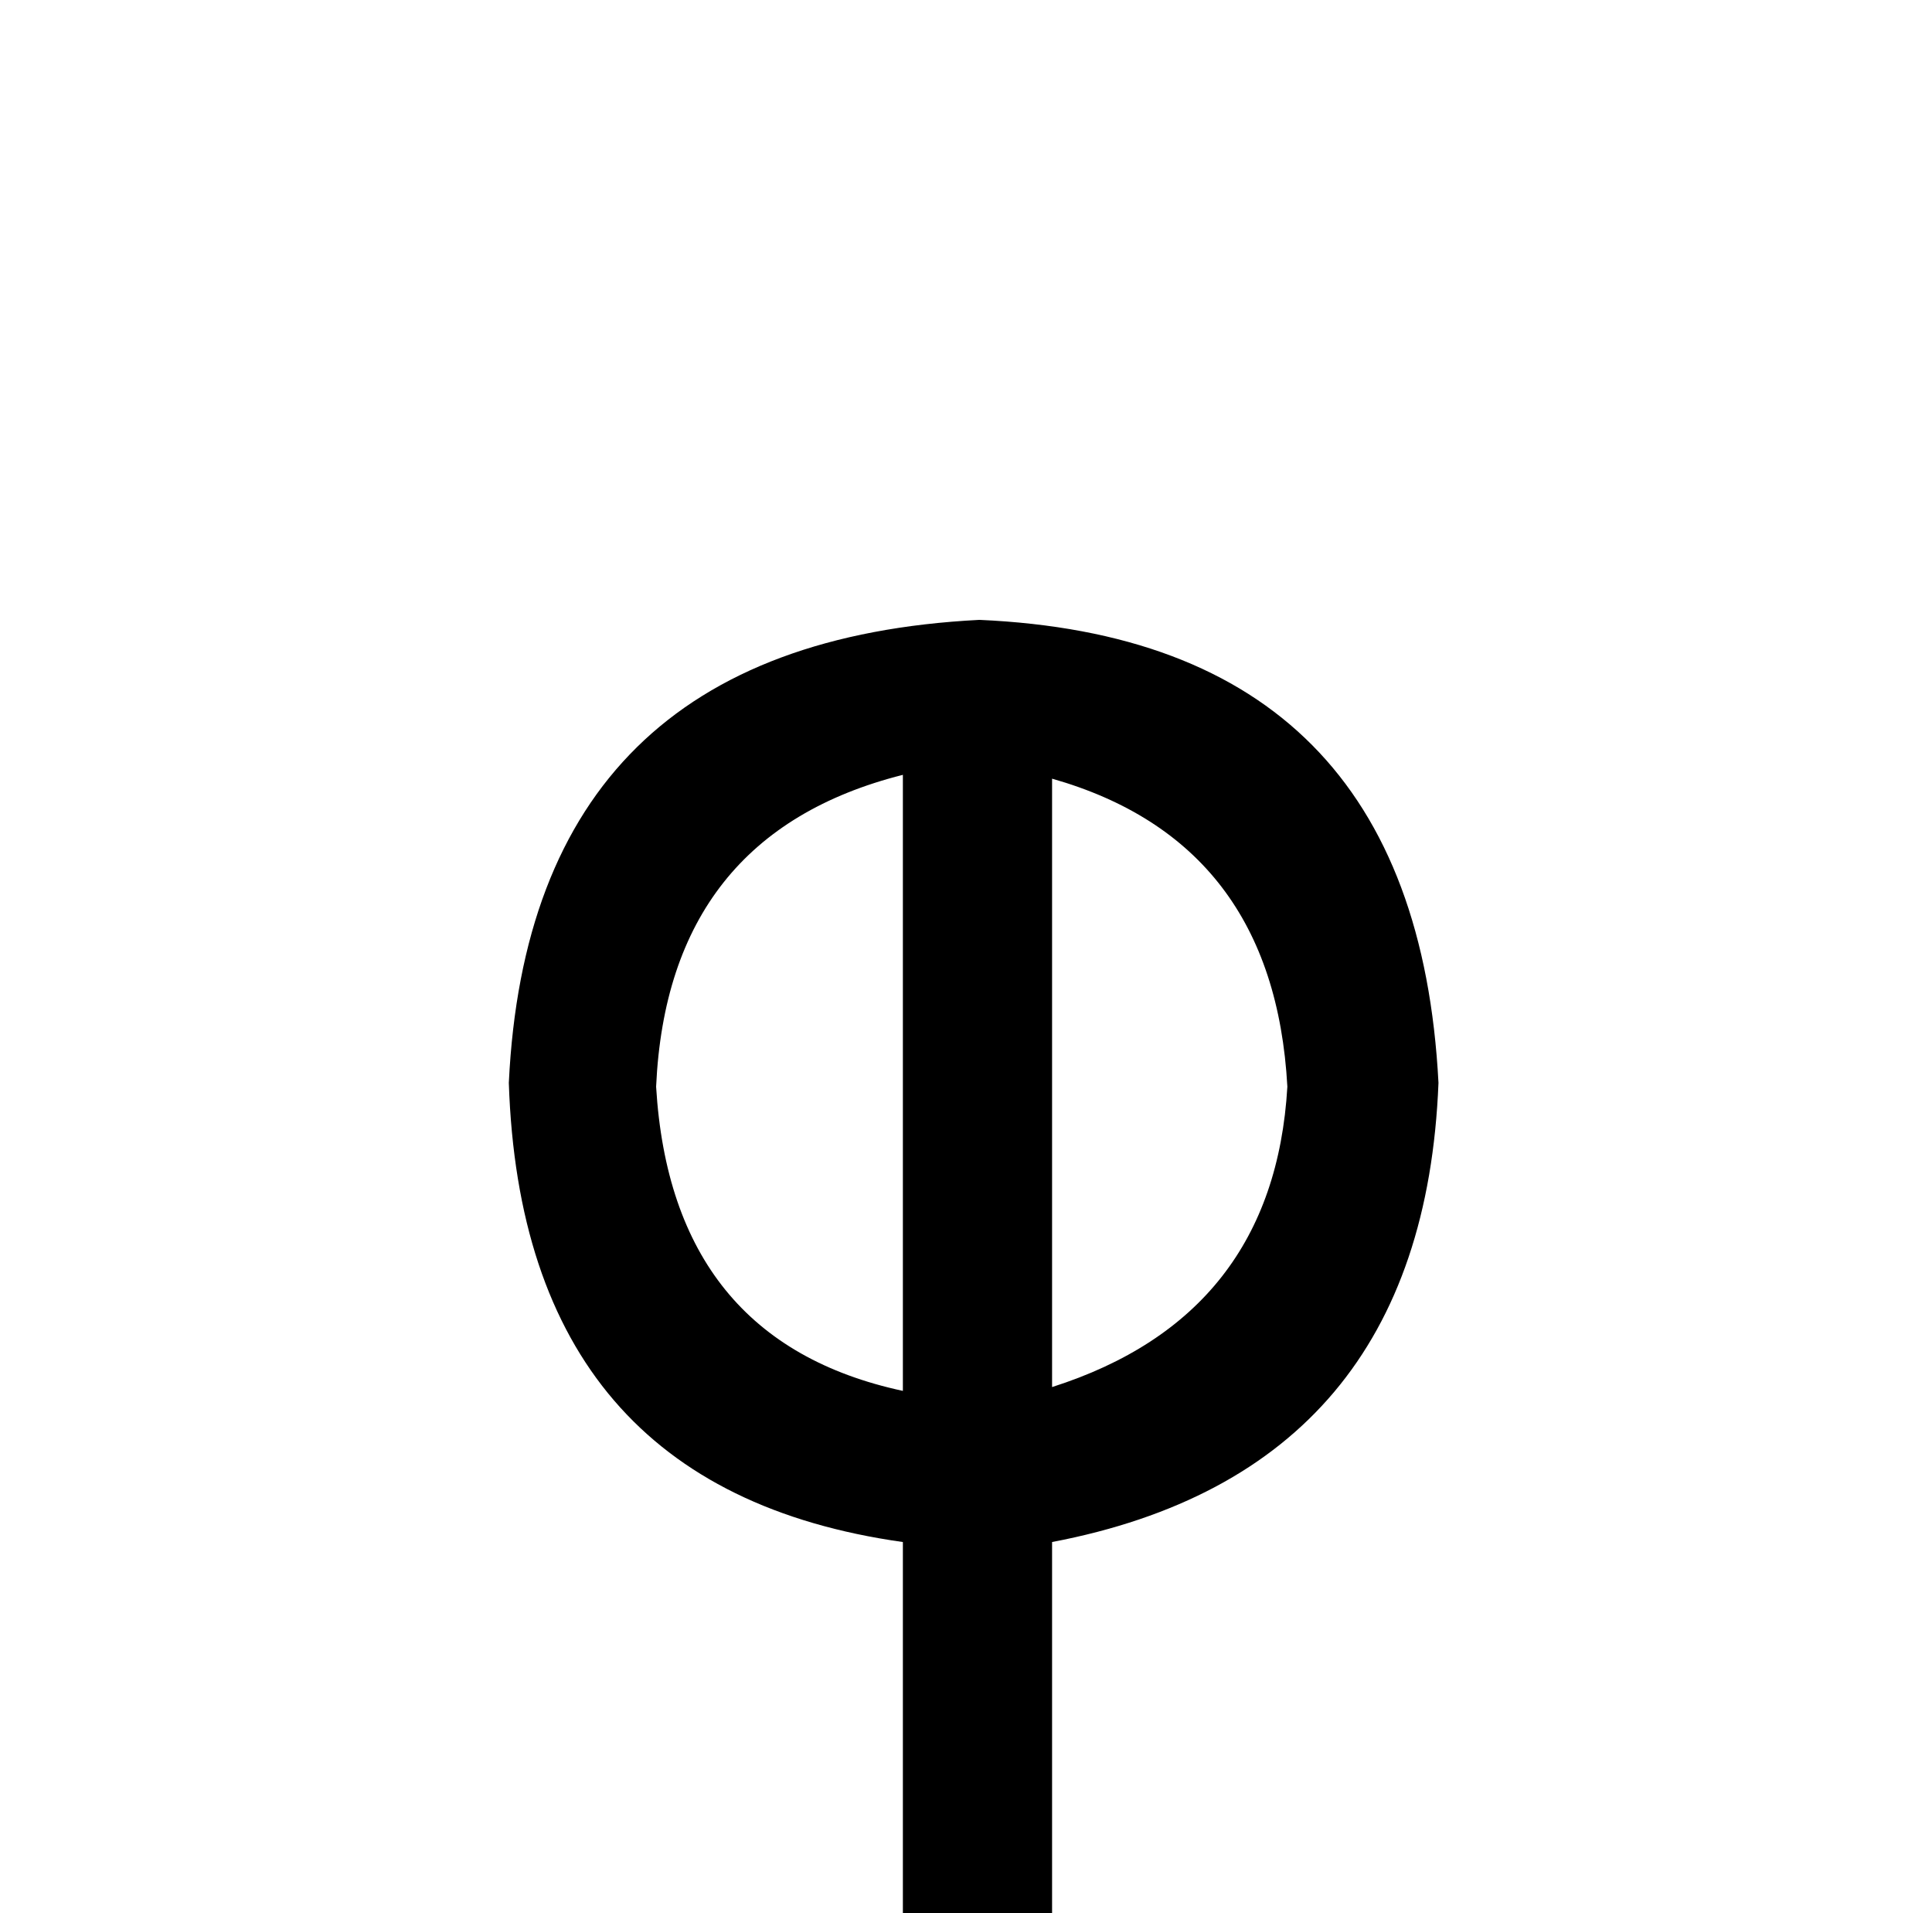 <?xml version="1.0" standalone="no"?>
<!DOCTYPE svg PUBLIC "-//W3C//DTD SVG 1.1//EN" "http://www.w3.org/Graphics/SVG/1.1/DTD/svg11.dtd" >
<svg xmlns="http://www.w3.org/2000/svg" xmlns:xlink="http://www.w3.org/1999/xlink" version="1.1" viewBox="-10 0 1010 1000">
   <path fill="currentColor"
d="M462 727v-322q-123 31 -129 163q8 133 129 159zM540 806v200h-78v-200q-199 -28 -206 -240q11 -230 246 -242q228 10 240 242q-8 203 -202 240zM540 407v318q116 -37 123 -157q-7 -128 -123 -161z" />
</svg>
